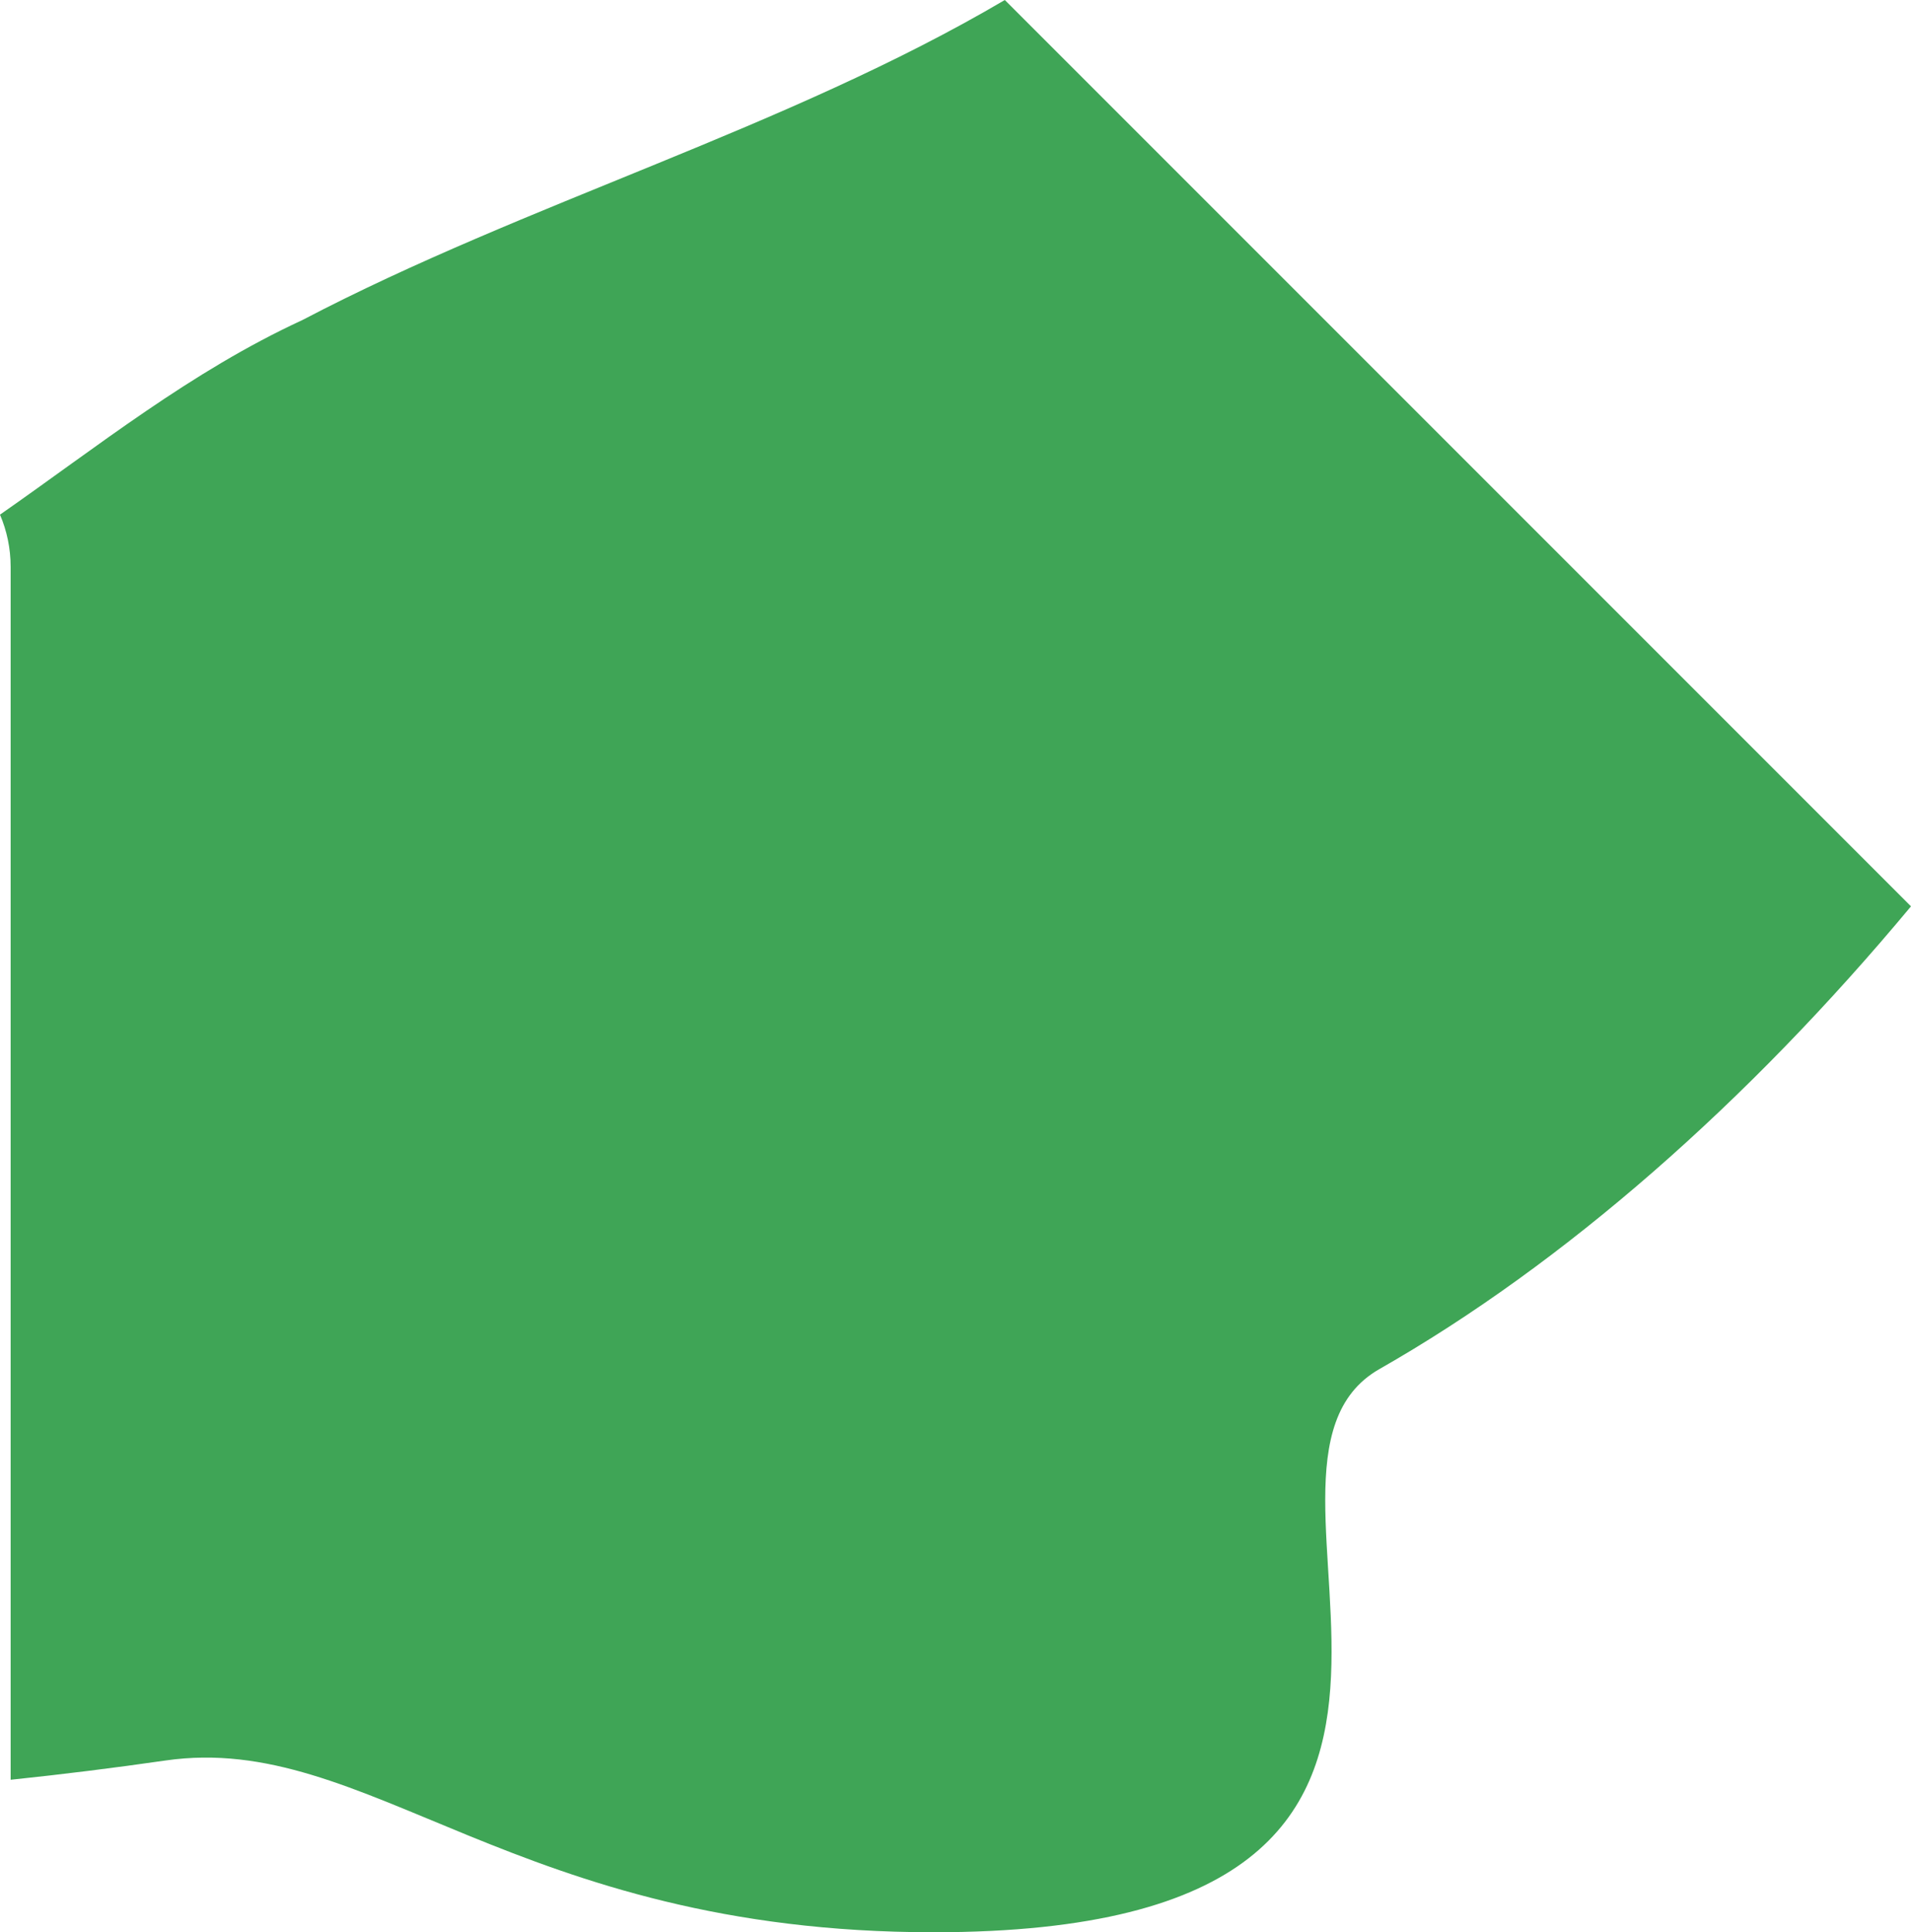 <?xml version="1.0" encoding="utf-8"?>
<!-- Generator: Adobe Illustrator 17.0.0, SVG Export Plug-In . SVG Version: 6.00 Build 0)  -->
<!DOCTYPE svg PUBLIC "-//W3C//DTD SVG 1.1//EN" "http://www.w3.org/Graphics/SVG/1.1/DTD/svg11.dtd">
<svg version="1.1" id="Слой_1" xmlns="http://www.w3.org/2000/svg" xmlns:xlink="http://www.w3.org/1999/xlink" x="0px" y="0px"
	 width="84.595px" height="85.52px" viewBox="0 0 84.595 85.52" enable-background="new 0 0 84.595 85.52" xml:space="preserve">
<path fill="#3FA556" d="M13.385,14.166C8.433,16.452,4.31,19.775,0,22.778c0.302,0.709,0.471,1.489,0.471,2.308v53.685
	c2.293-0.24,4.579-0.524,6.849-0.852c8.991-1.298,15.404,7.601,34.005,7.601c28.339,0,11.918-20.47,19.737-24.925
	c8.179-4.66,16.31-11.807,23.533-20.481L44.481,0C34.824,5.687,23.307,8.969,13.385,14.166z"/>
</svg>
